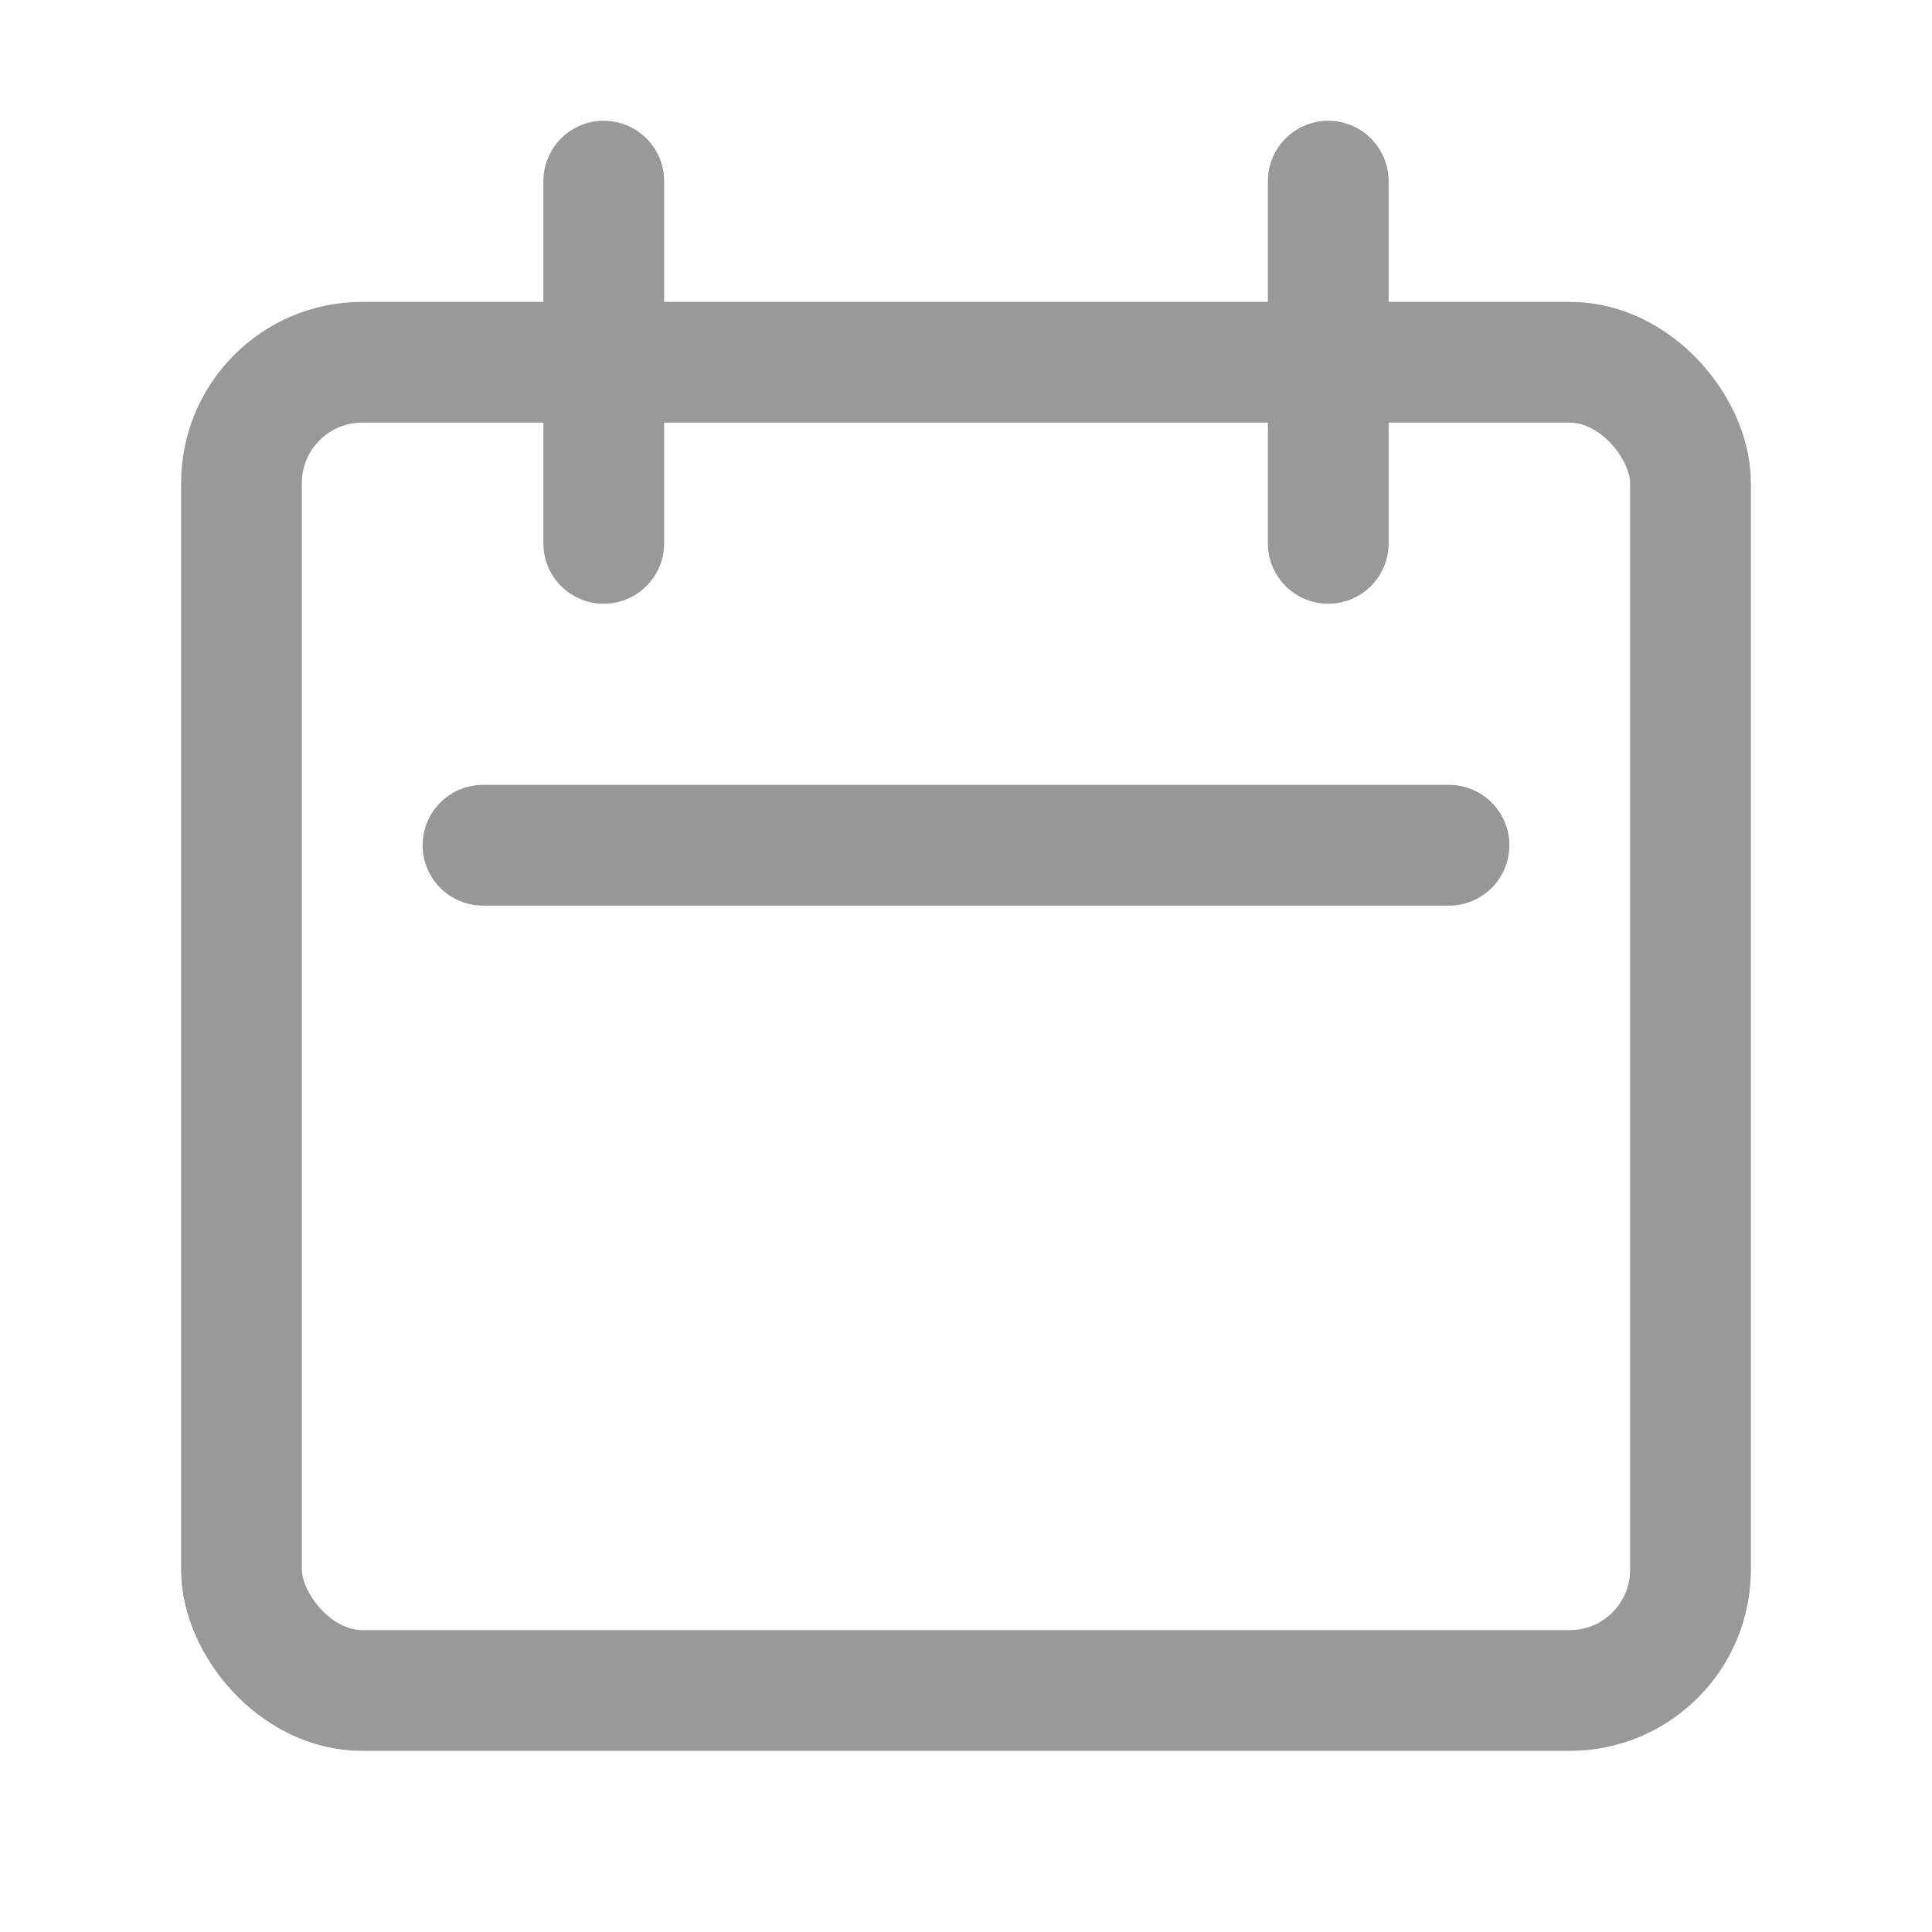 <svg xmlns="http://www.w3.org/2000/svg" width="16" height="16" viewBox="0 0 16 16">
    <g fill="none" fill-rule="evenodd">
        <rect width="12" height="11" x="2" y="3" stroke="#999" rx="1"/>
        <path stroke="#979797" stroke-linecap="round" d="M4 7L12 7"/>
        <path stroke="#999" stroke-linecap="round" d="M5 1.5L5 4.5M11 1.5L11 4.5"/>
    </g>
</svg>
